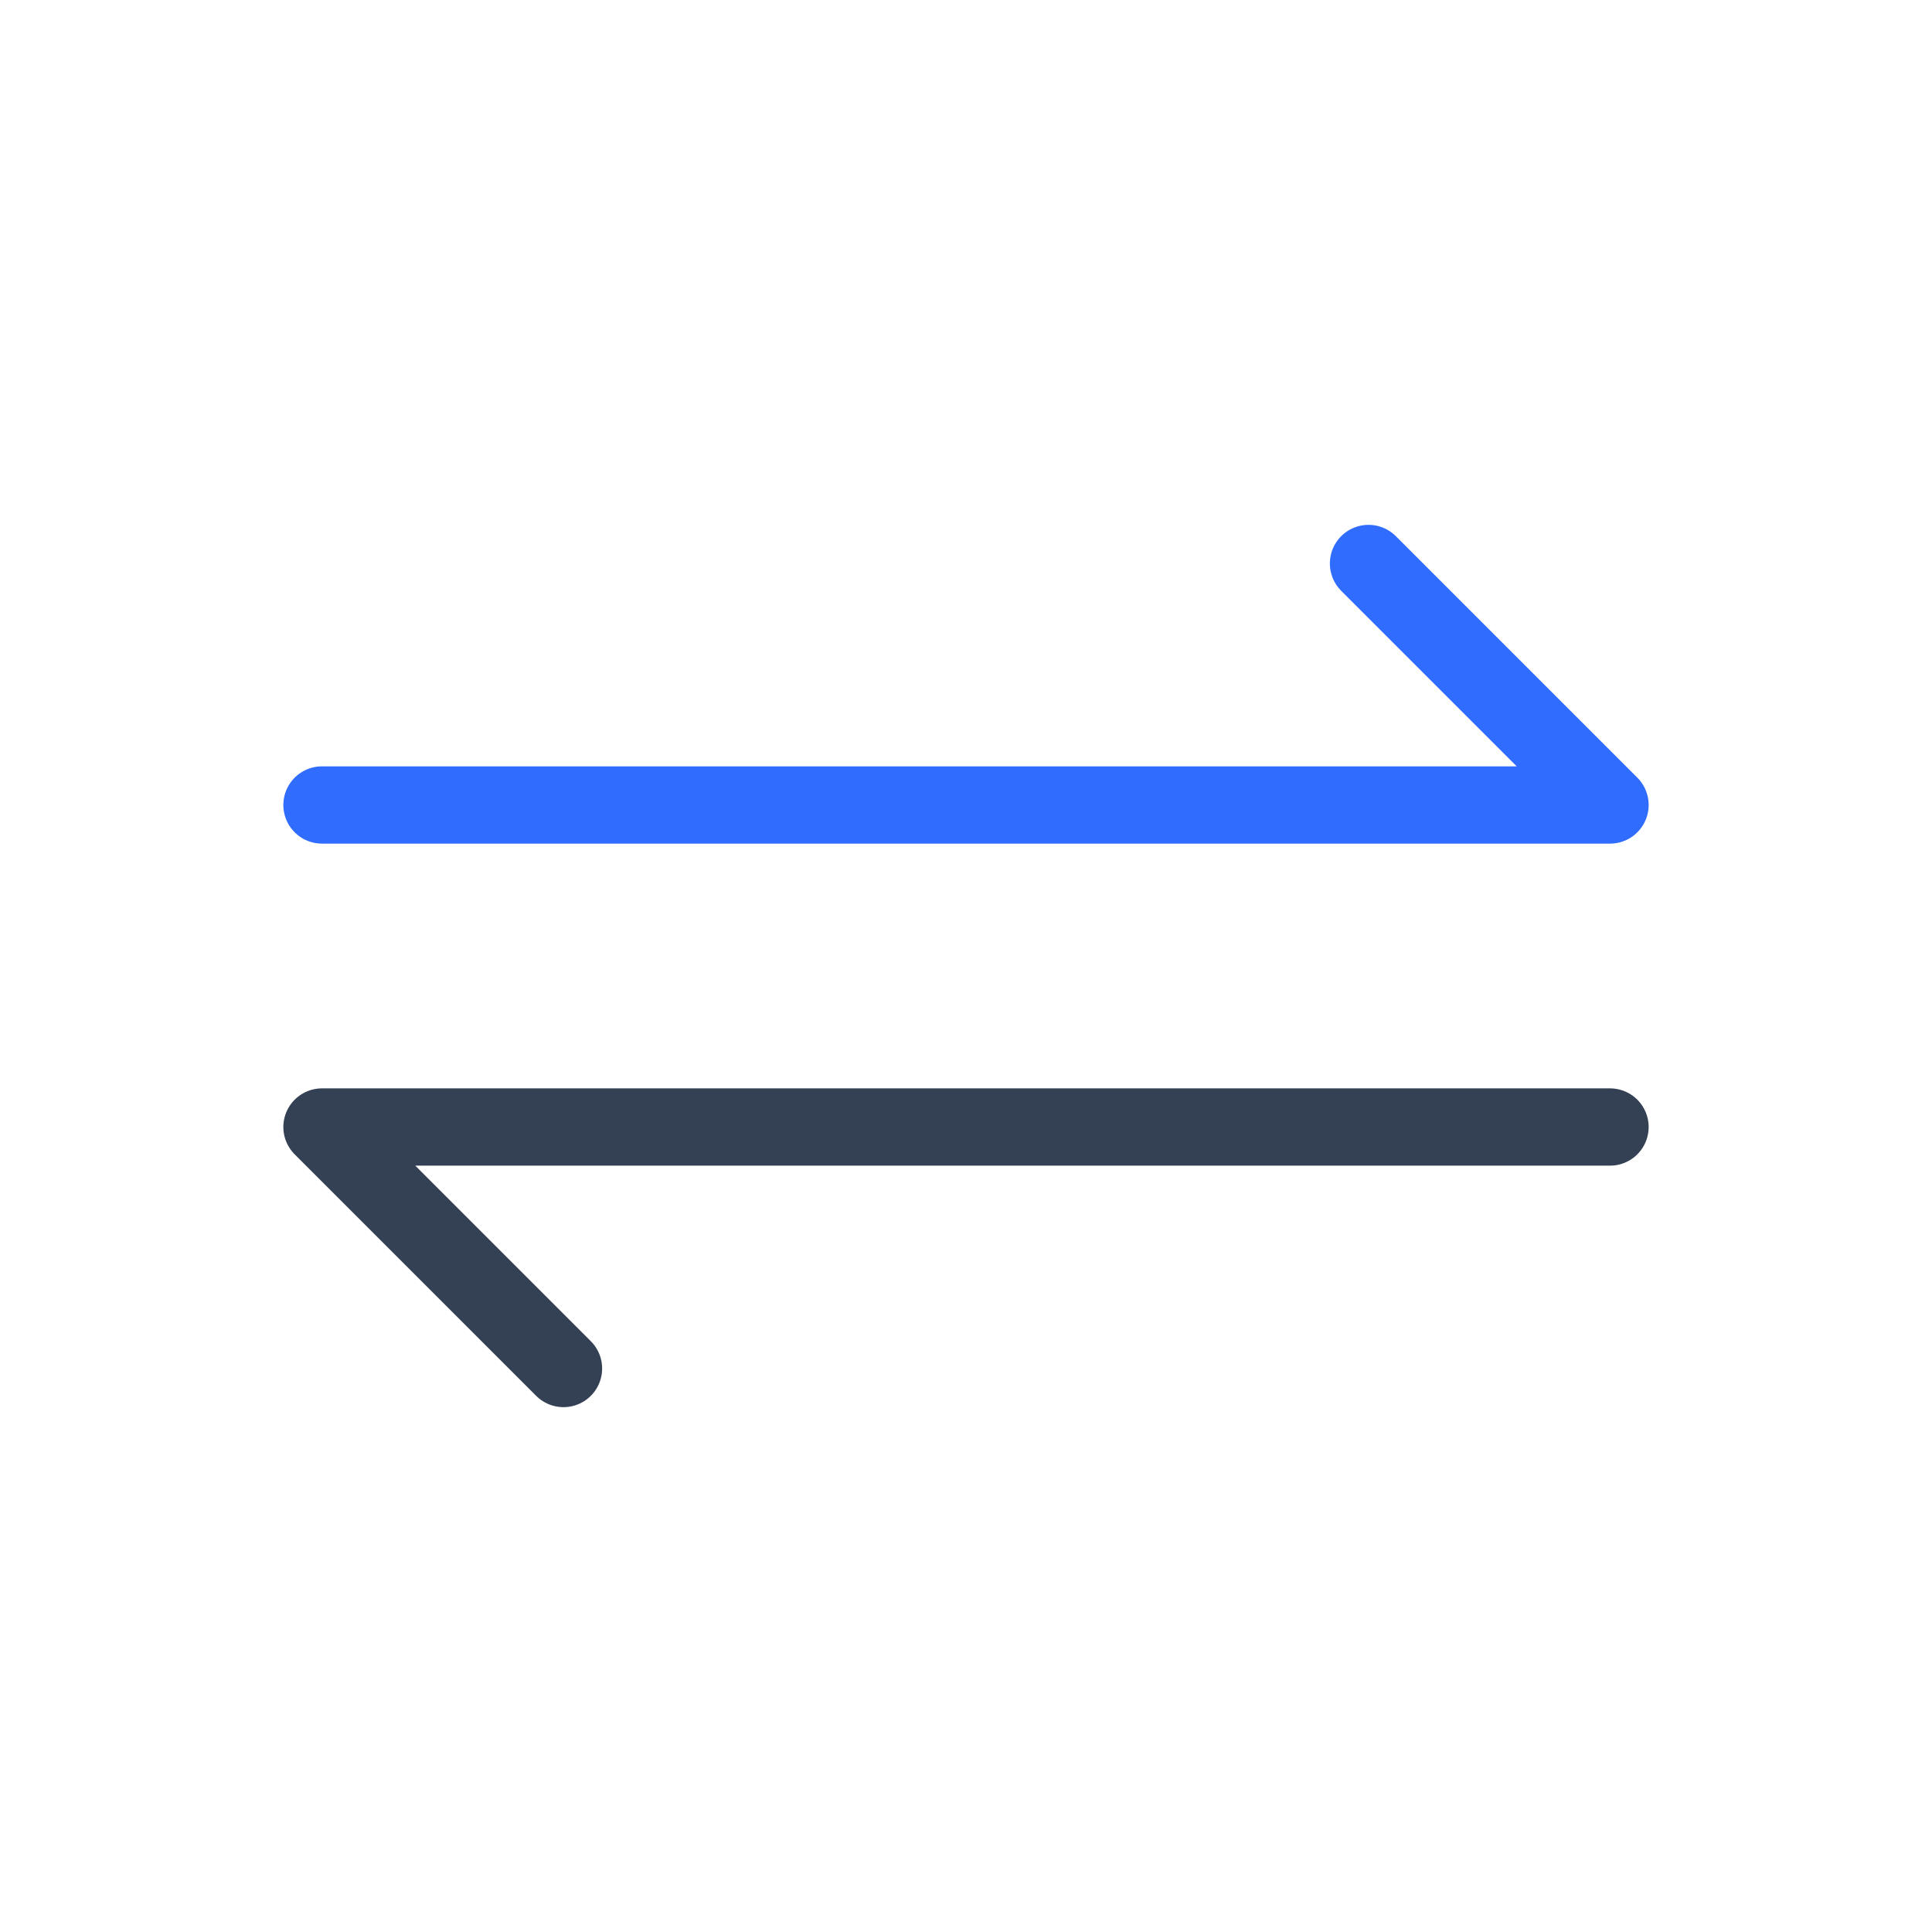 <svg xmlns="http://www.w3.org/2000/svg" width="1em" height="1em" viewBox="0 0 50 50"><g fill="none" stroke-linecap="round" stroke-linejoin="round" stroke-width="2"><path stroke="#344054" d="m14.583 35.417l-6.25-6.25h33.334"/><path stroke="#306CFE" d="m35.417 14.583l6.25 6.25H8.333"/></g></svg>